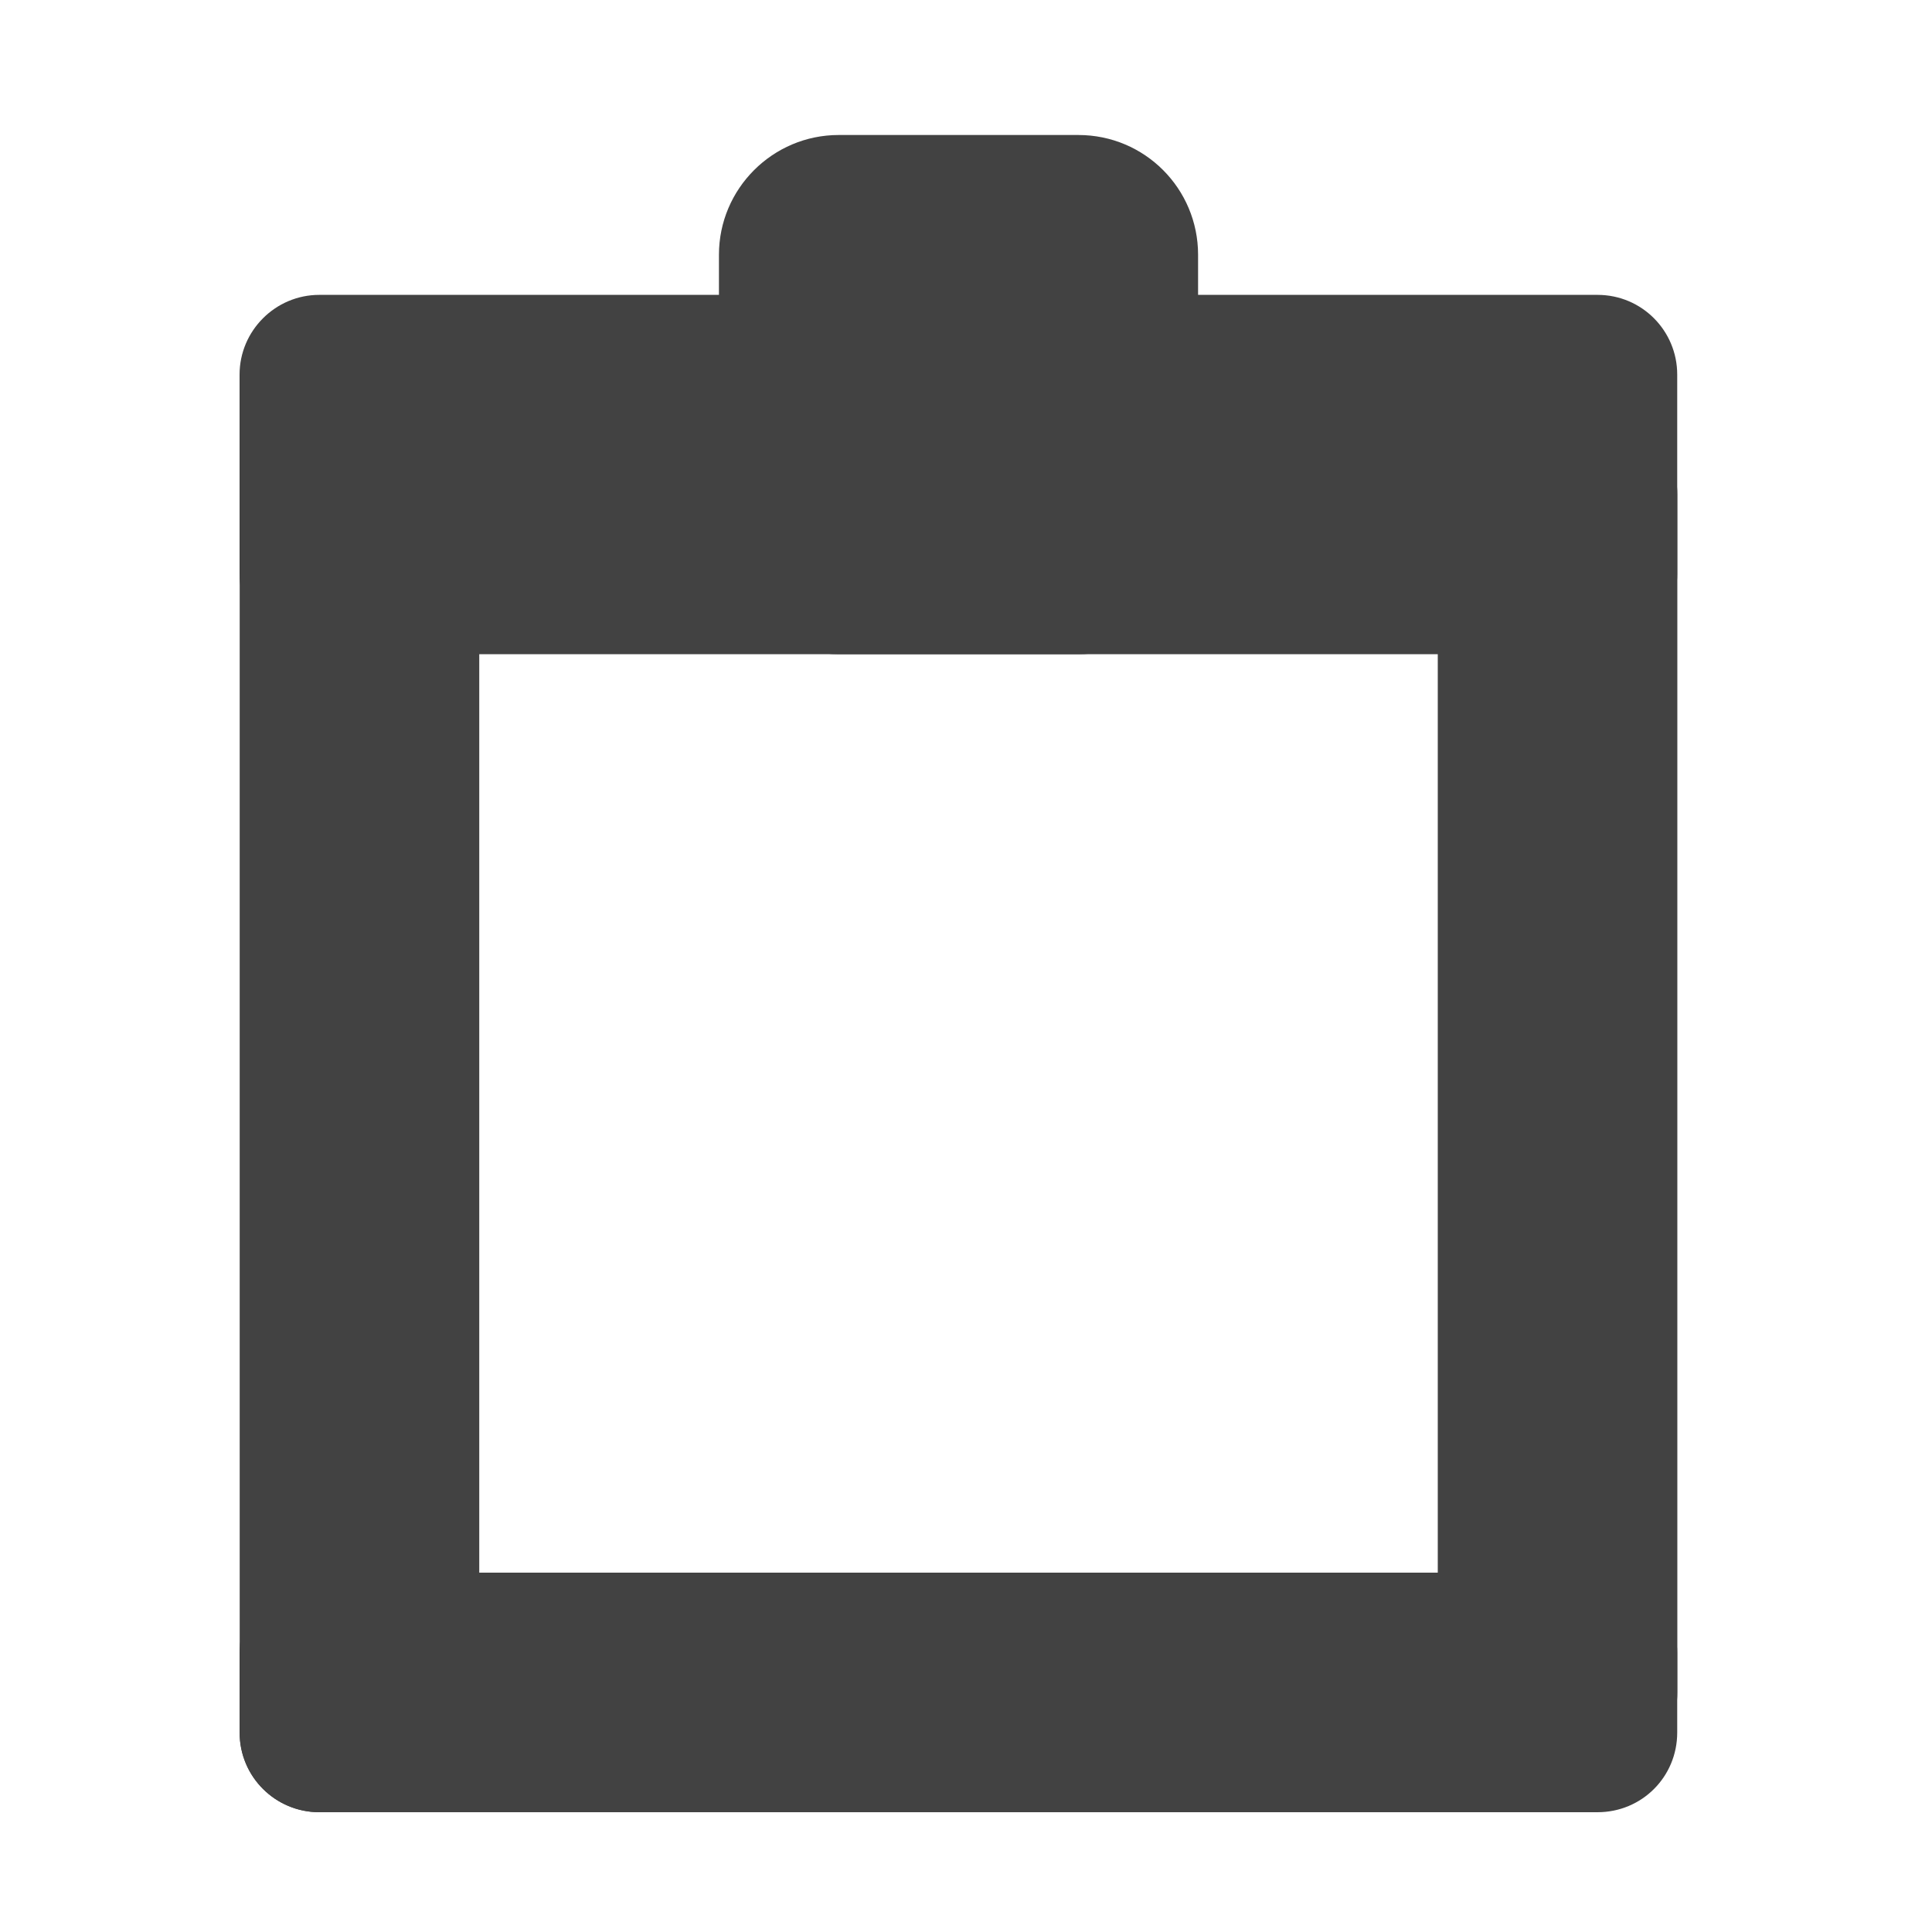 <svg height="16" viewBox="0 0 16 16" width="16" xmlns="http://www.w3.org/2000/svg"><g fill="#424242"><path d="m3.969 4.094v10.254c0 .367-.297.66-.66.66h-.664c-.363 0-.66-.293-.66-.66v-10.254c0-.363.297-.66.66-.66h.664c.363 0 .66.297.66.66zm0 0"/><path d="m8.93 5.418h-1.984c-.547 0-.992-.445-.992-.992v-2.316c0-.547.445-.992.992-.992h1.984c.551 0 .992.445.992.992v2.316c0 .547-.441.992-.992.992zm0 0"/><path d="m13.891 4.094v9.922c0 .367-.293.664-.66.664h-.66c-.367 0-.664-.297-.664-.664v-9.922c0-.363.297-.66.664-.66h.66c.367 0 .66.297.66.66zm0 0"/><path d="m13.23 15.008h-10.586c-.363 0-.66-.293-.66-.66v-.66c0-.367.297-.664.66-.664h10.586c.367 0 .66.297.66.664v.66c0 .367-.293.66-.66.66zm0 0"/><path d="m13.23 5.418h-10.586c-.363 0-.66-.297-.66-.664v-1.652c0-.363.297-.66.66-.66h10.586c.367 0 .66.297.66.66v1.652c0 .367-.293.664-.66.664zm0 0"/></g></svg>